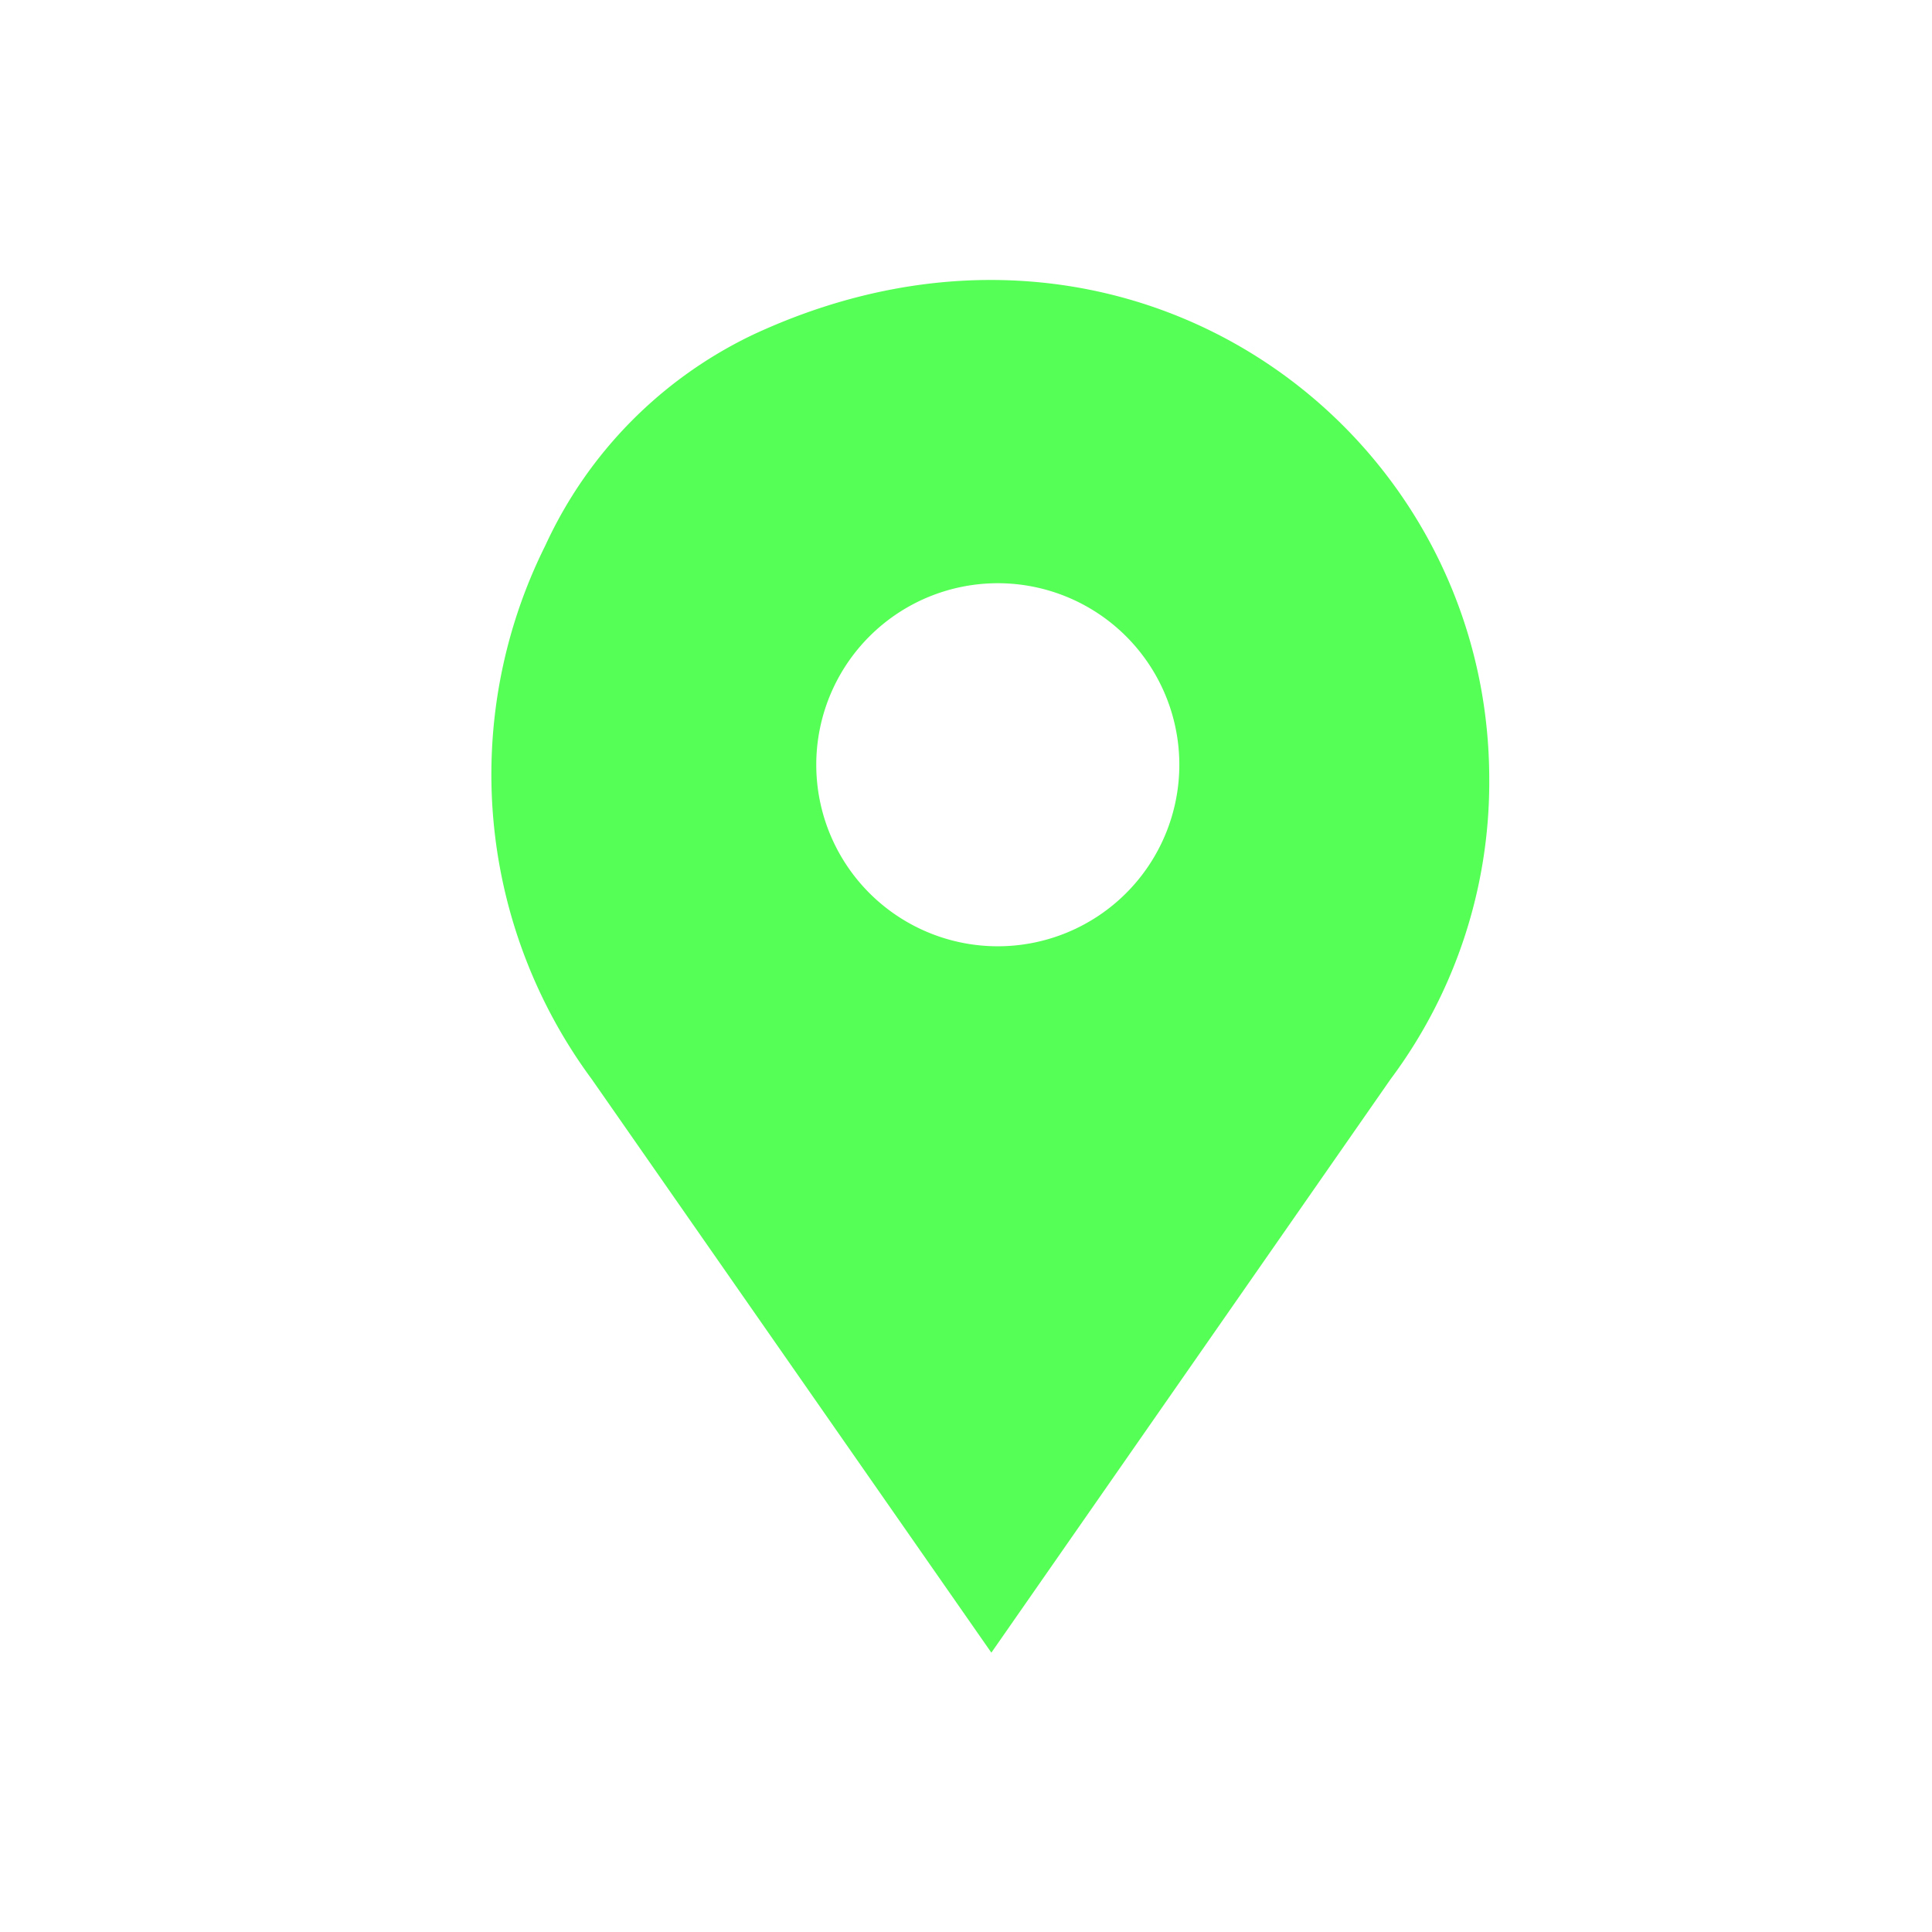 <svg width="48" height="48" xmlns="http://www.w3.org/2000/svg">

 <title/>
 <g>
  <title>Layer 1</title>
  <g id="icons">
   <g id="Layer_3" data-name="Layer 3">
    <path id="svg_1" fill="#56ff56" d="m18.72,8.31a10.79,10.79 0 0 0 -5.17,5.24a12.74,12.74 0 0 0 1.15,13.26l9.93,14.25l9.92,-14.25a12.33,12.33 0 0 0 2.45,-7.45c0,-8.76 -9,-15.36 -18.28,-11.05zm6.08,15.2a4.51,4.51 0 1 1 4.5,-4.51a4.51,4.51 0 0 1 -4.5,4.51z" class="cls-1"/>
   </g>
  </g>
 </g>
</svg>